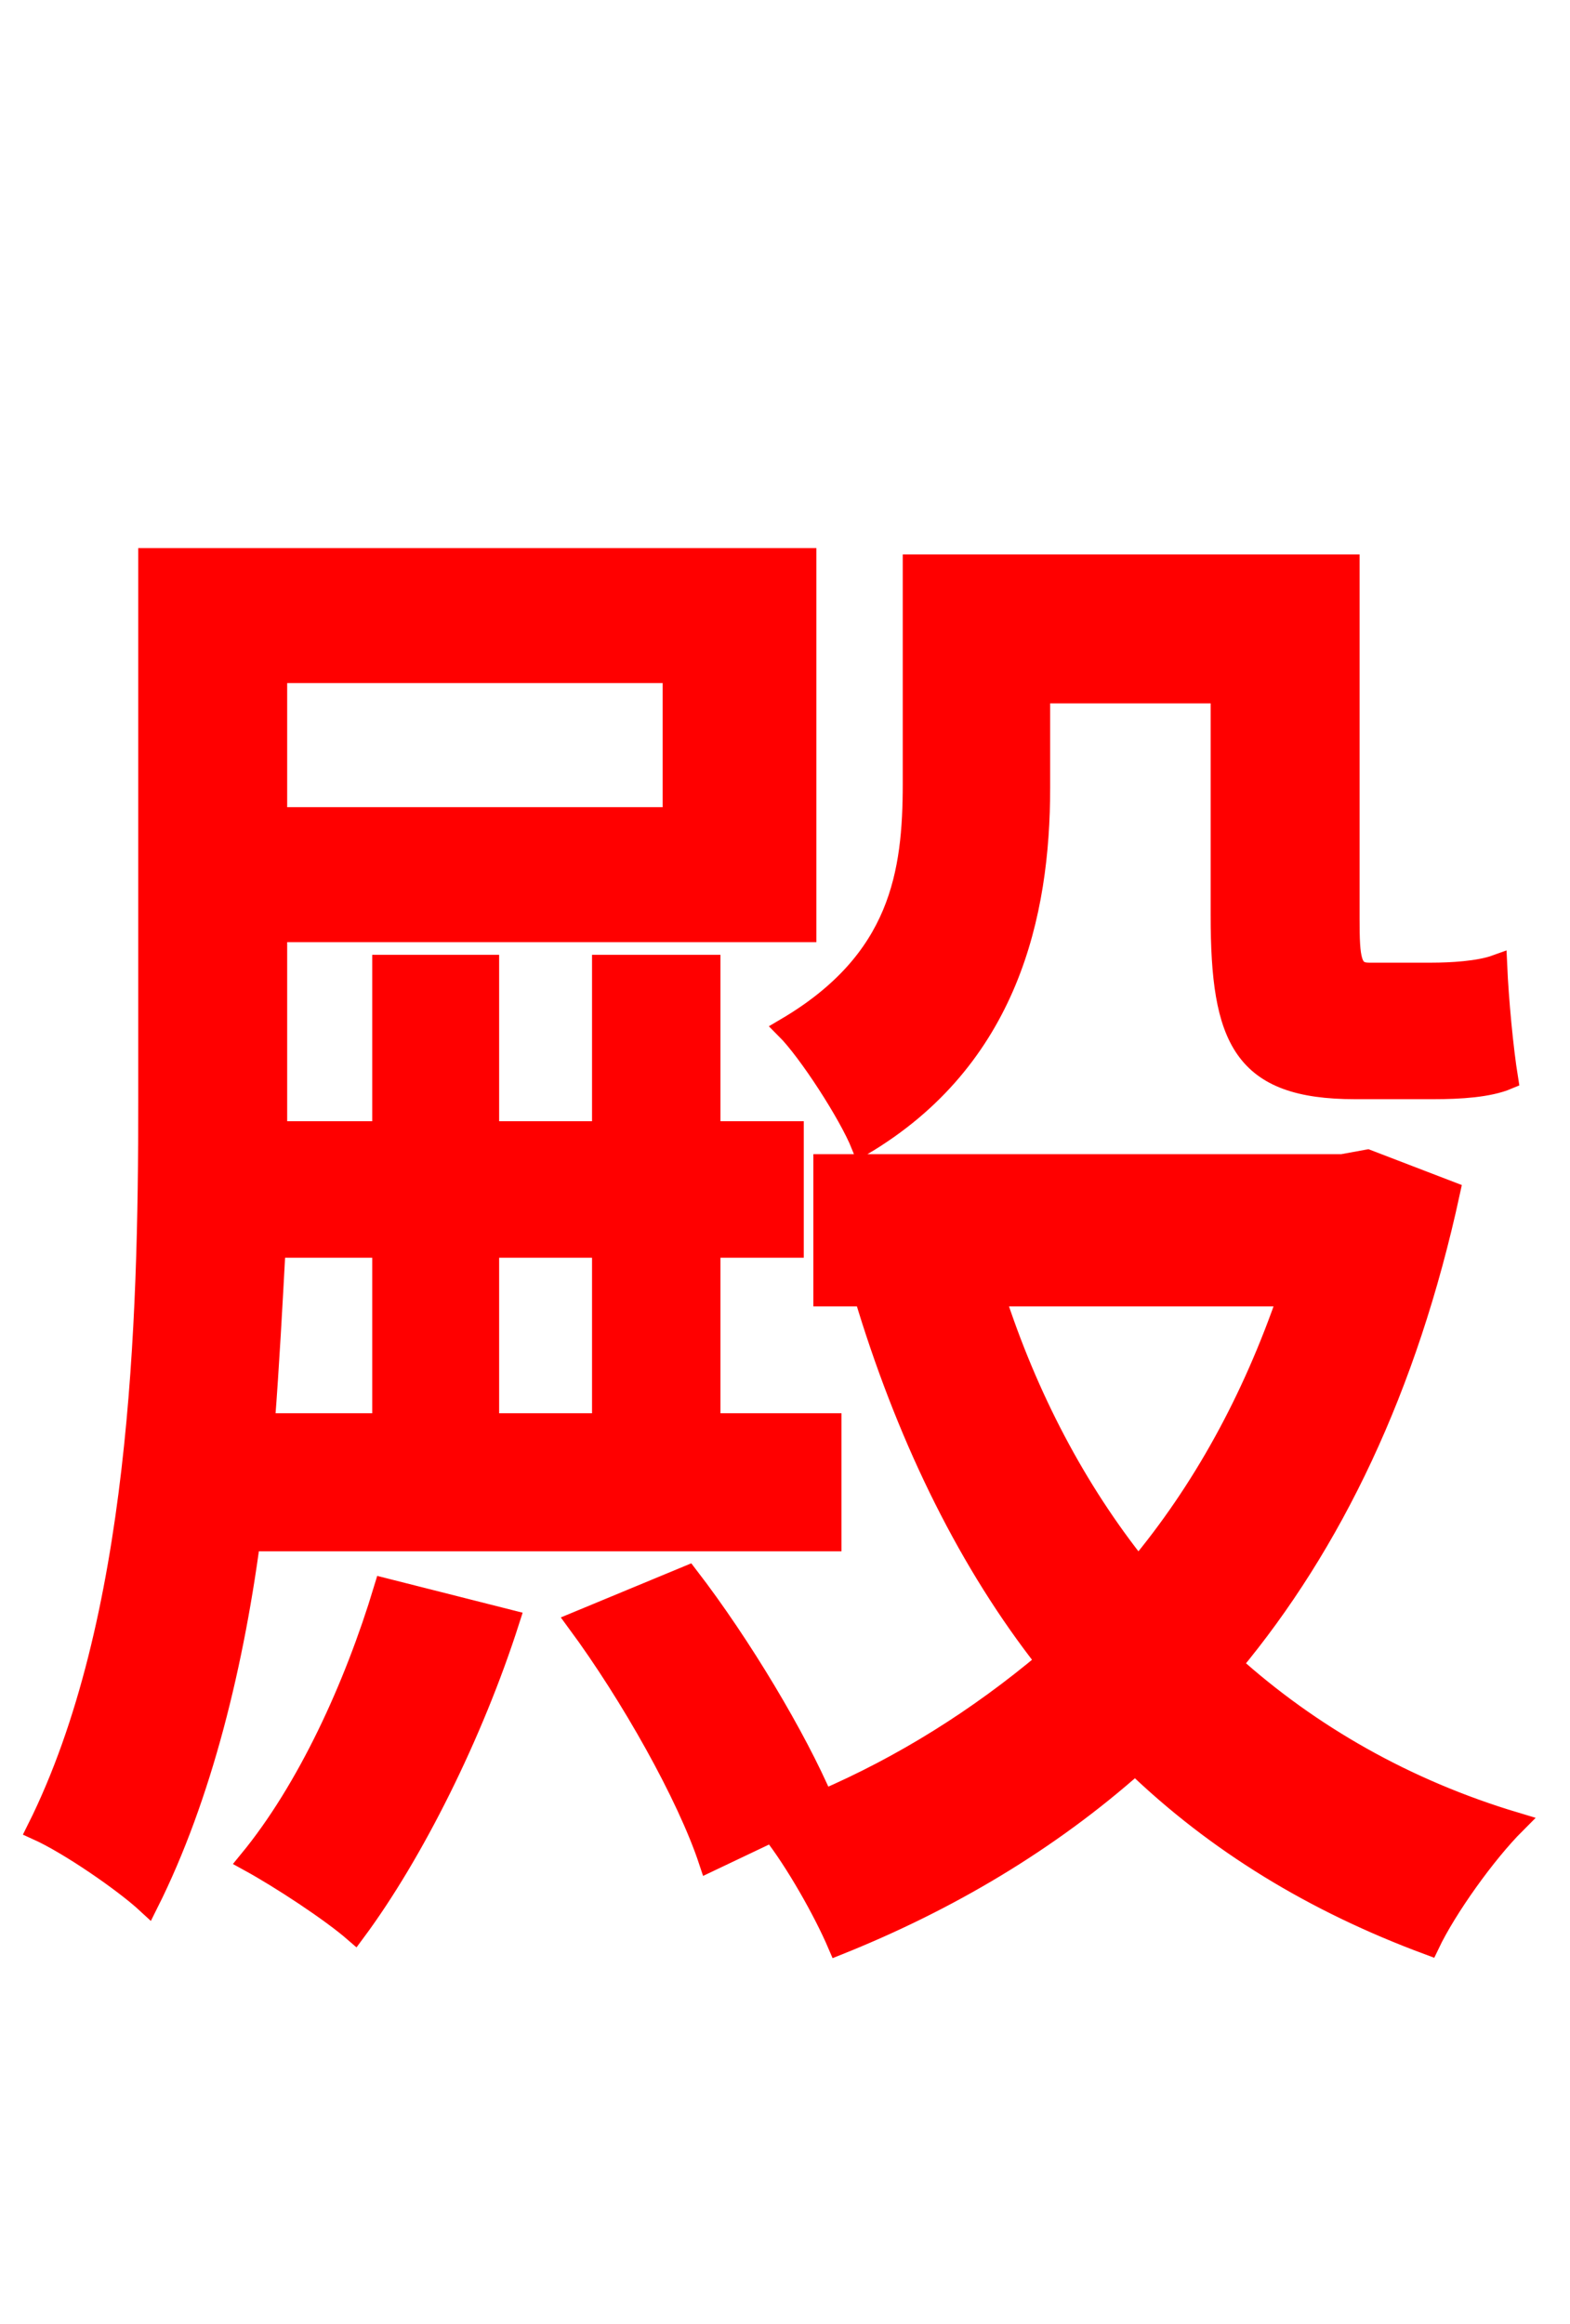 <svg xmlns="http://www.w3.org/2000/svg" xmlns:xlink="http://www.w3.org/1999/xlink" width="72" height="106.56"><path fill="red" stroke="red" d="M47.66 31.75L56.02 31.75L56.02 41.98C56.02 47.66 57.02 49.90 62.14 49.90L65.74 49.90C66.96 49.90 68.26 49.82 69.12 49.46C68.90 48.10 68.69 45.86 68.62 44.28C67.82 44.57 66.53 44.64 65.66 44.64L62.78 44.64C61.92 44.64 61.85 43.99 61.85 42.12L61.85 25.92L41.90 25.92L41.90 35.93C41.90 40.03 41.33 44.06 36.07 47.16C37.08 48.17 38.95 51.05 39.53 52.49C46.22 48.53 47.66 41.90 47.66 36.14ZM30.89 30.82L30.89 37.51L12.67 37.51L12.67 30.82ZM17.57 57.17L17.57 65.30L12.10 65.30C12.31 62.57 12.46 59.76 12.60 57.17ZM27.65 57.17L27.65 65.30L22.39 65.30L22.39 57.17ZM11.52 70.63L38.09 70.63L38.09 65.30L32.54 65.30L32.54 57.17L36.36 57.17L36.36 51.91L32.54 51.91L32.54 44.28L27.65 44.28L27.65 51.91L22.39 51.91L22.39 44.28L17.57 44.28L17.57 51.91L12.67 51.91L12.67 50.40L12.67 42.70L36.94 42.70L36.94 25.63L6.84 25.63L6.84 50.54C6.84 60.62 6.48 74.38 1.73 83.88C3.17 84.53 5.69 86.26 6.77 87.26C9.22 82.37 10.73 76.25 11.52 69.98ZM17.64 72.86C16.27 77.40 14.11 82.08 11.45 85.32C12.89 86.11 15.19 87.62 16.27 88.56C18.94 84.96 21.67 79.49 23.33 74.30ZM59.11 59.40C57.46 64.22 55.15 68.40 52.20 71.93C49.32 68.33 47.09 64.08 45.58 59.40ZM62.71 53.21L61.56 53.42L37.80 53.42L37.80 59.40L41.69 59.40L39.82 59.90C41.76 66.17 44.50 71.71 48.02 76.18C44.86 78.84 41.40 81.00 37.73 82.58C36.50 79.70 33.98 75.46 31.54 72.29L26.50 74.38C28.94 77.69 31.54 82.30 32.54 85.32L35.42 83.95C36.50 85.32 37.80 87.62 38.45 89.14C43.49 87.12 48.10 84.38 52.06 80.86C55.80 84.46 60.26 87.19 65.52 89.14C66.31 87.48 68.11 84.96 69.48 83.59C64.44 82.08 60.05 79.56 56.45 76.32C61.06 70.78 64.51 63.65 66.46 54.65Z"/></svg>
